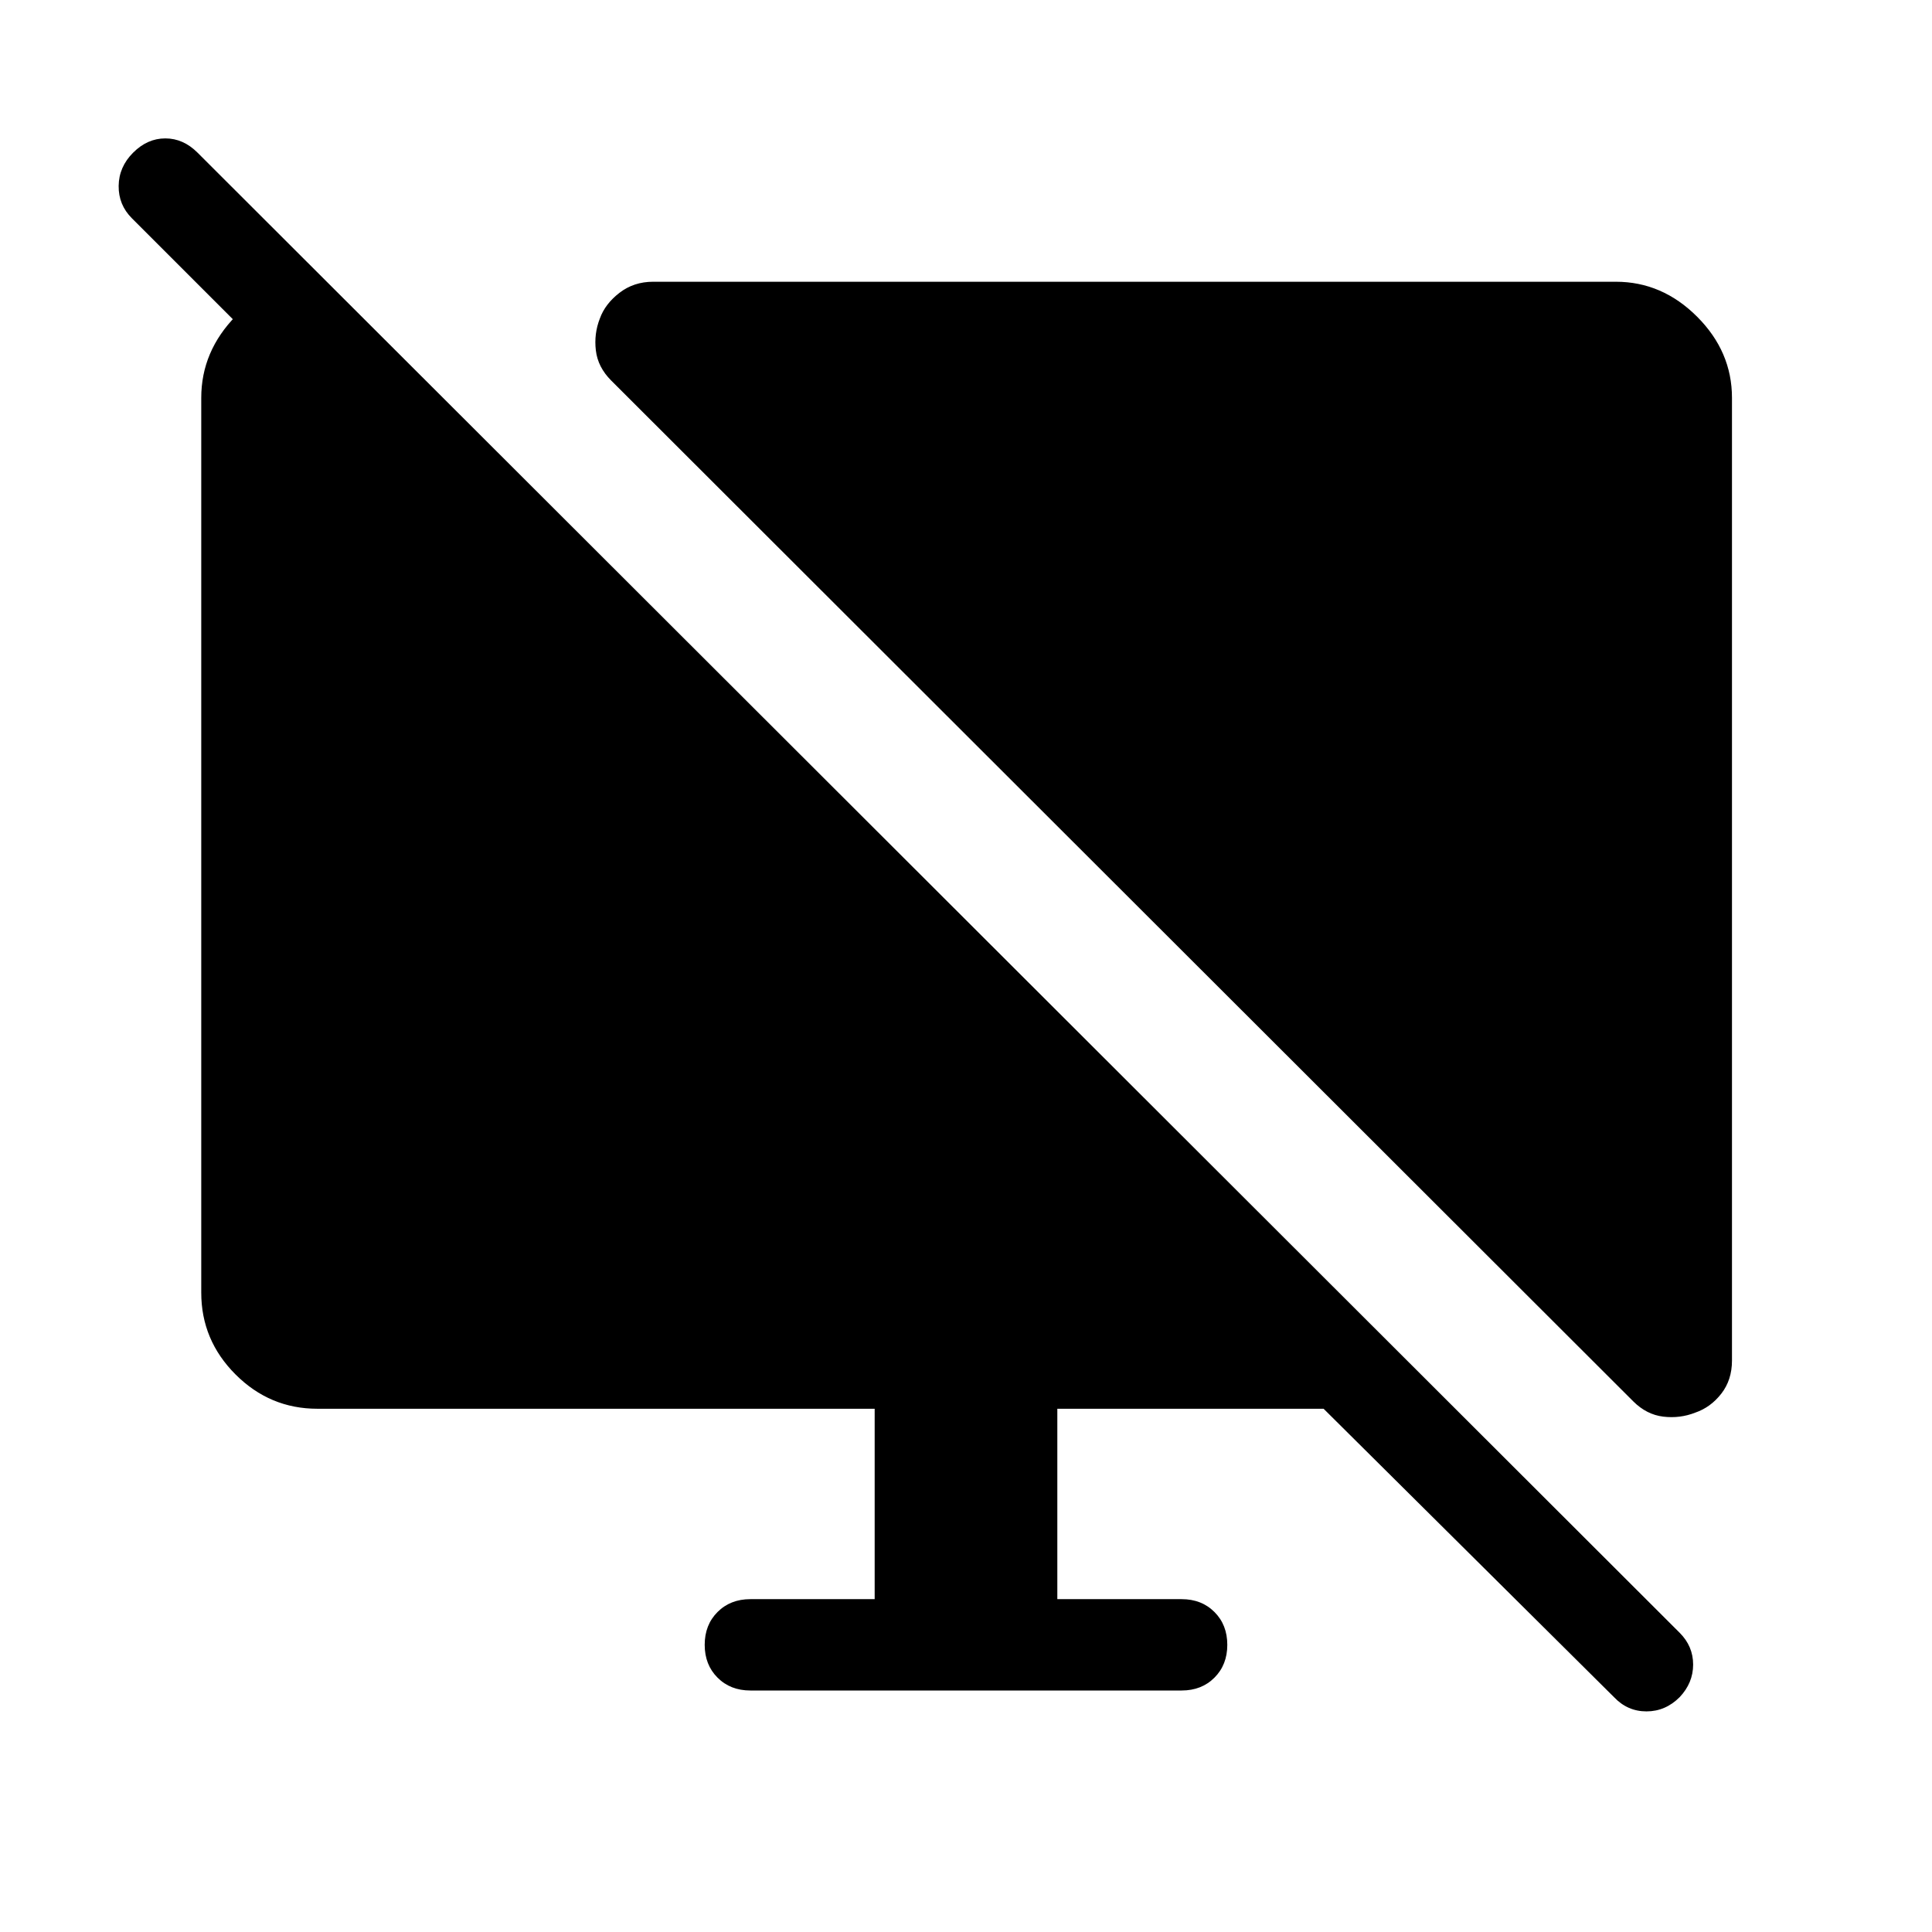 <svg xmlns="http://www.w3.org/2000/svg" width="48" height="48" viewBox="0 -960 960 960"><path d="M161.54-820.77v65.23l-96-96q-6.69-6.69-6.58-16.11.12-9.43 7.2-16.5 7.07-7.08 15.99-7.08 8.93 0 16 7.08l736.46 735.46q6.7 6.69 6.7 15.8 0 9.12-6.7 16.2-7.07 7.07-16.49 7.07-9.43 0-16.12-7.07L657.69-260H525.38v94.61h61.77q9.93 0 16.31 6.39 6.38 6.38 6.38 16.31 0 9.92-6.38 16.3-6.38 6.39-16.31 6.39h-214.3q-9.93 0-16.31-6.39-6.38-6.38-6.38-16.3 0-9.93 6.38-16.31 6.38-6.39 16.31-6.39h61.77V-260H157.69q-23.61 0-40.65-17.04T100-317.69v-444.62q0-23.23 17.35-40.84 17.34-17.62 44.19-17.62Zm699.07 58.46v478.38q0 9.62-5.3 16.43-5.31 6.81-12.93 9.42-7.61 3-15.92 2-8.31-1-14.92-7.61L303.69-770.92q-6.61-6.62-7.61-14.92-1-8.31 2-15.93 2.61-7.23 9.73-12.73 7.12-5.5 16.73-5.5h478.38q23 0 40.35 17.35 17.34 17.34 17.34 40.34Z"/></svg>